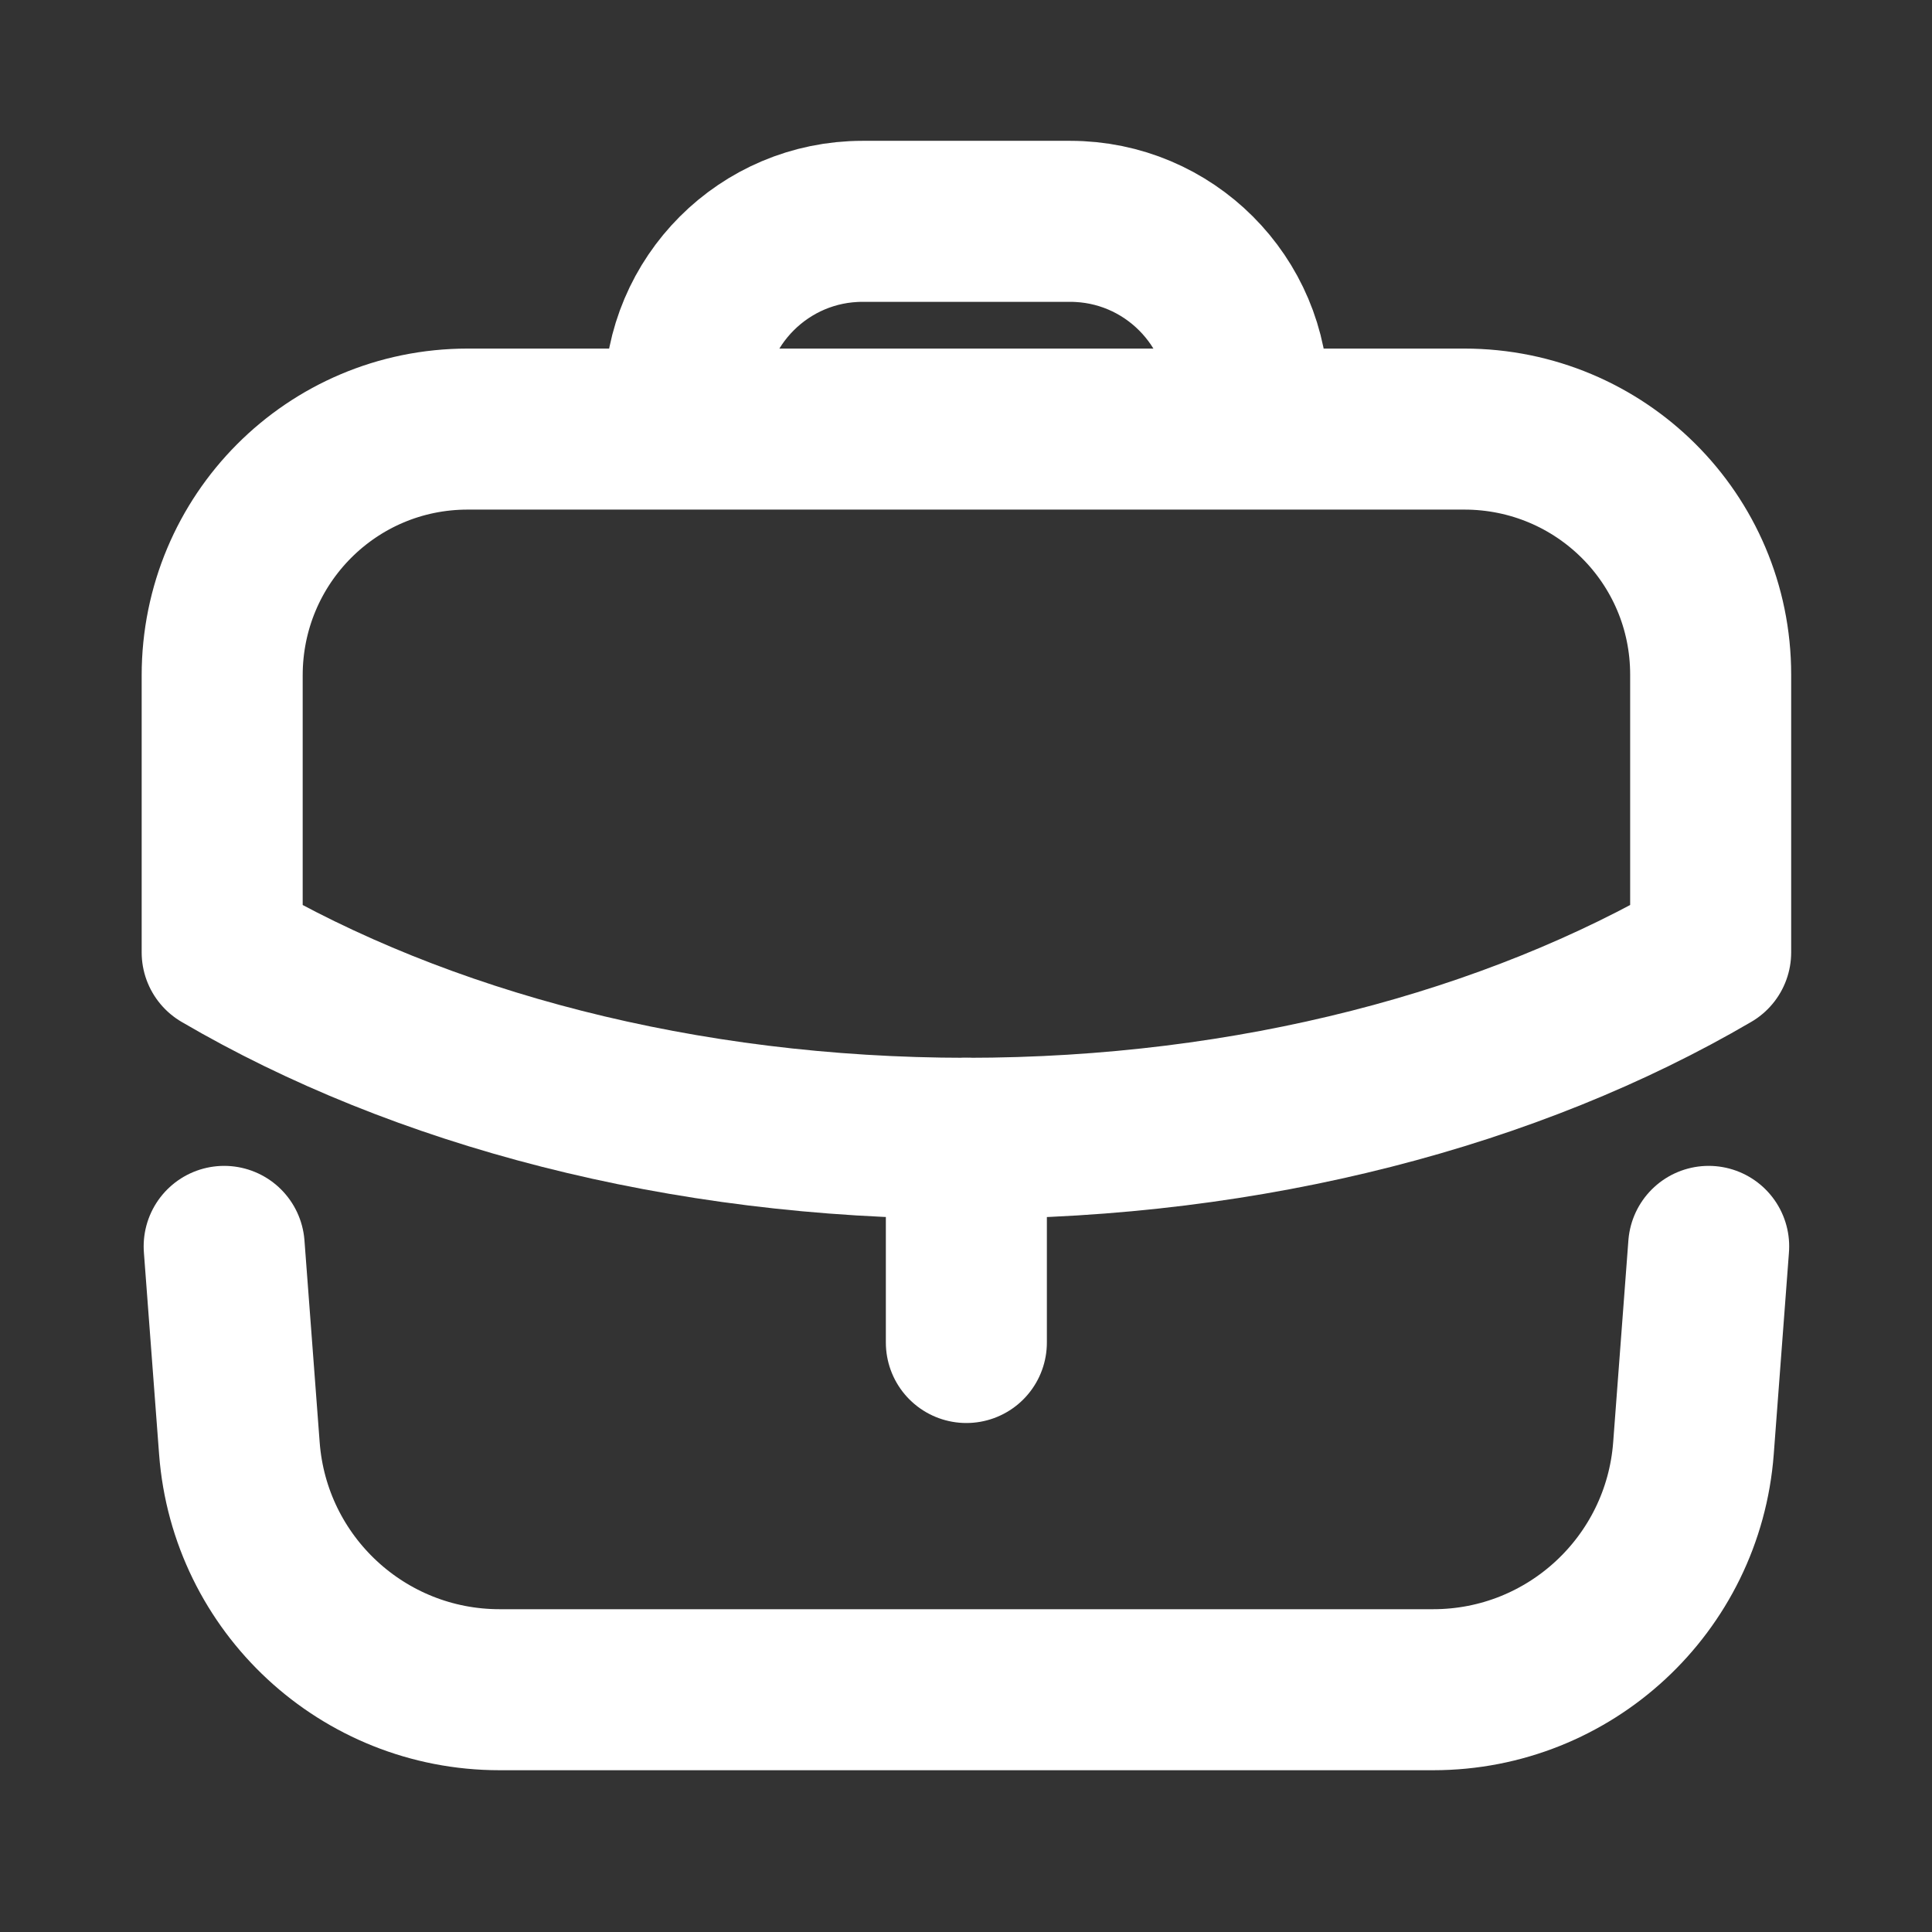 <svg width="32" height="32" viewBox="0 0 32 32" fill="none" xmlns="http://www.w3.org/2000/svg">
<rect x="0" y="0" width="32" height="32" fill="#333333" stroke="none"/>
<g>
<path d="M16.006 22.236V18.853" stroke="white" stroke-width="2.667" stroke-linecap="round" stroke-linejoin="round"/>
<path fill-rule="evenodd" clip-rule="evenodd" d="M7.747 7.107C5.493 7.107 3.68 8.934 3.68 11.187V15.774C6.96 17.694 11.293 18.854 16.014 18.854C20.733 18.854 25.053 17.694 28.334 15.774V11.174C28.334 8.92 26.507 7.107 24.253 7.107H7.747Z" stroke="white" stroke-width="2.667" stroke-linecap="round" stroke-linejoin="round"/>
<path d="M11.34 7.101V6.613C11.34 4.986 12.66 3.666 14.286 3.666H17.726C19.353 3.666 20.673 4.986 20.673 6.613V7.101" stroke="white" stroke-width="2.667" stroke-linecap="round" stroke-linejoin="round"/>
<path d="M28.301 20.644L28.049 23.989C27.878 26.244 25.999 27.987 23.739 27.987H8.274C6.014 27.987 4.135 26.244 3.965 23.989L3.713 20.644" stroke="white" stroke-width="2.667" stroke-linecap="round" stroke-linejoin="round"/>
</g>
</svg>
